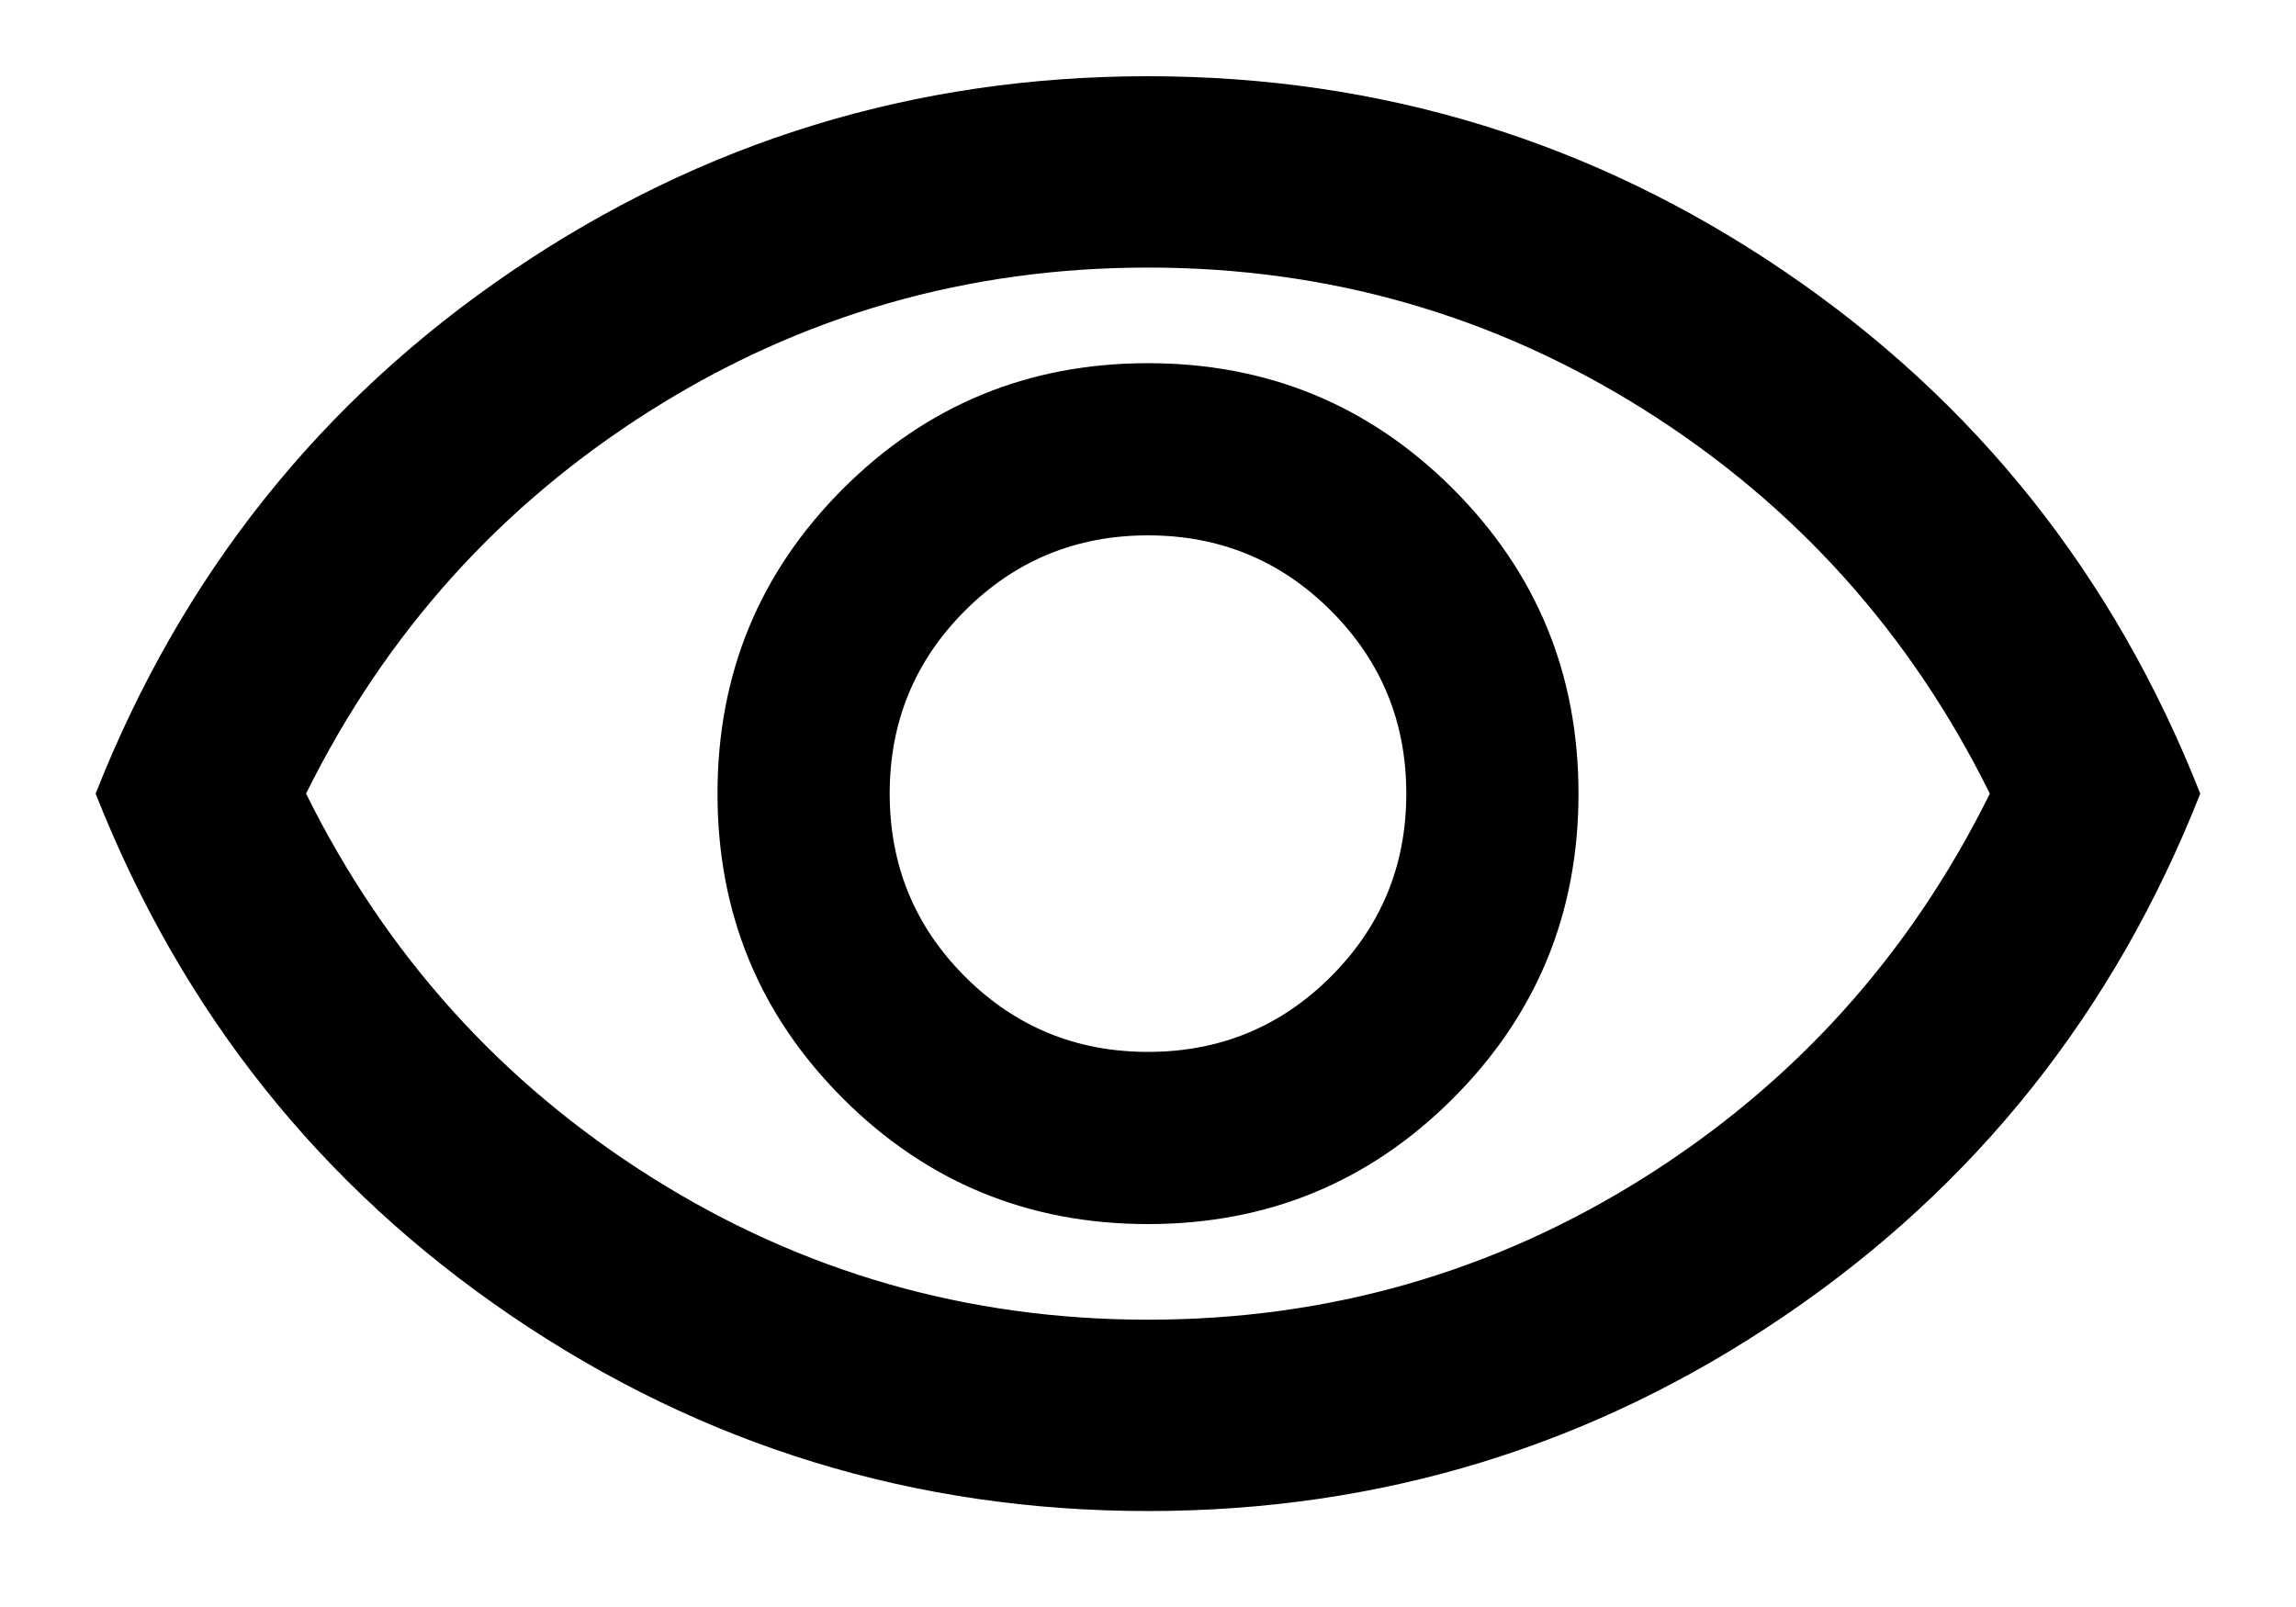 <svg width="20" height="14" viewBox="0 0 20 14" fill="none" xmlns="http://www.w3.org/2000/svg">
  <path
    d="M10 10.664C11.041 10.664 11.927 10.299 12.656 9.57C13.385 8.841 13.75 7.956 13.75 6.914C13.75 5.872 13.385 4.987 12.656 4.258C11.927 3.529 11.041 3.164 10 3.164C8.958 3.164 8.073 3.529 7.343 4.258C6.614 4.987 6.25 5.872 6.25 6.914C6.25 7.956 6.614 8.841 7.343 9.57C8.073 10.299 8.958 10.664 10 10.664ZM10 9.164C9.375 9.164 8.843 8.945 8.406 8.508C7.968 8.07 7.75 7.539 7.75 6.914C7.75 6.289 7.968 5.758 8.406 5.32C8.843 4.883 9.375 4.664 10 4.664C10.625 4.664 11.156 4.883 11.593 5.32C12.031 5.758 12.25 6.289 12.25 6.914C12.25 7.539 12.031 8.07 11.593 8.508C11.156 8.945 10.625 9.164 10 9.164ZM10 13.164C7.972 13.164 6.125 12.598 4.458 11.466C2.791 10.334 1.583 8.817 0.833 6.914C1.583 5.011 2.791 3.494 4.458 2.362C6.125 1.23 7.972 0.664 10 0.664C12.027 0.664 13.875 1.23 15.541 2.362C17.208 3.494 18.416 5.011 19.166 6.914C18.416 8.817 17.208 10.334 15.541 11.466C13.875 12.598 12.027 13.164 10 13.164ZM10 11.497C11.569 11.497 13.01 11.084 14.323 10.258C15.635 9.431 16.639 8.317 17.333 6.914C16.639 5.511 15.635 4.397 14.323 3.57C13.01 2.744 11.569 2.331 10 2.331C8.43 2.331 6.989 2.744 5.677 3.57C4.364 4.397 3.361 5.511 2.666 6.914C3.361 8.317 4.364 9.431 5.677 10.258C6.989 11.084 8.43 11.497 10 11.497Z"
    fill="currentColor" />
</svg>